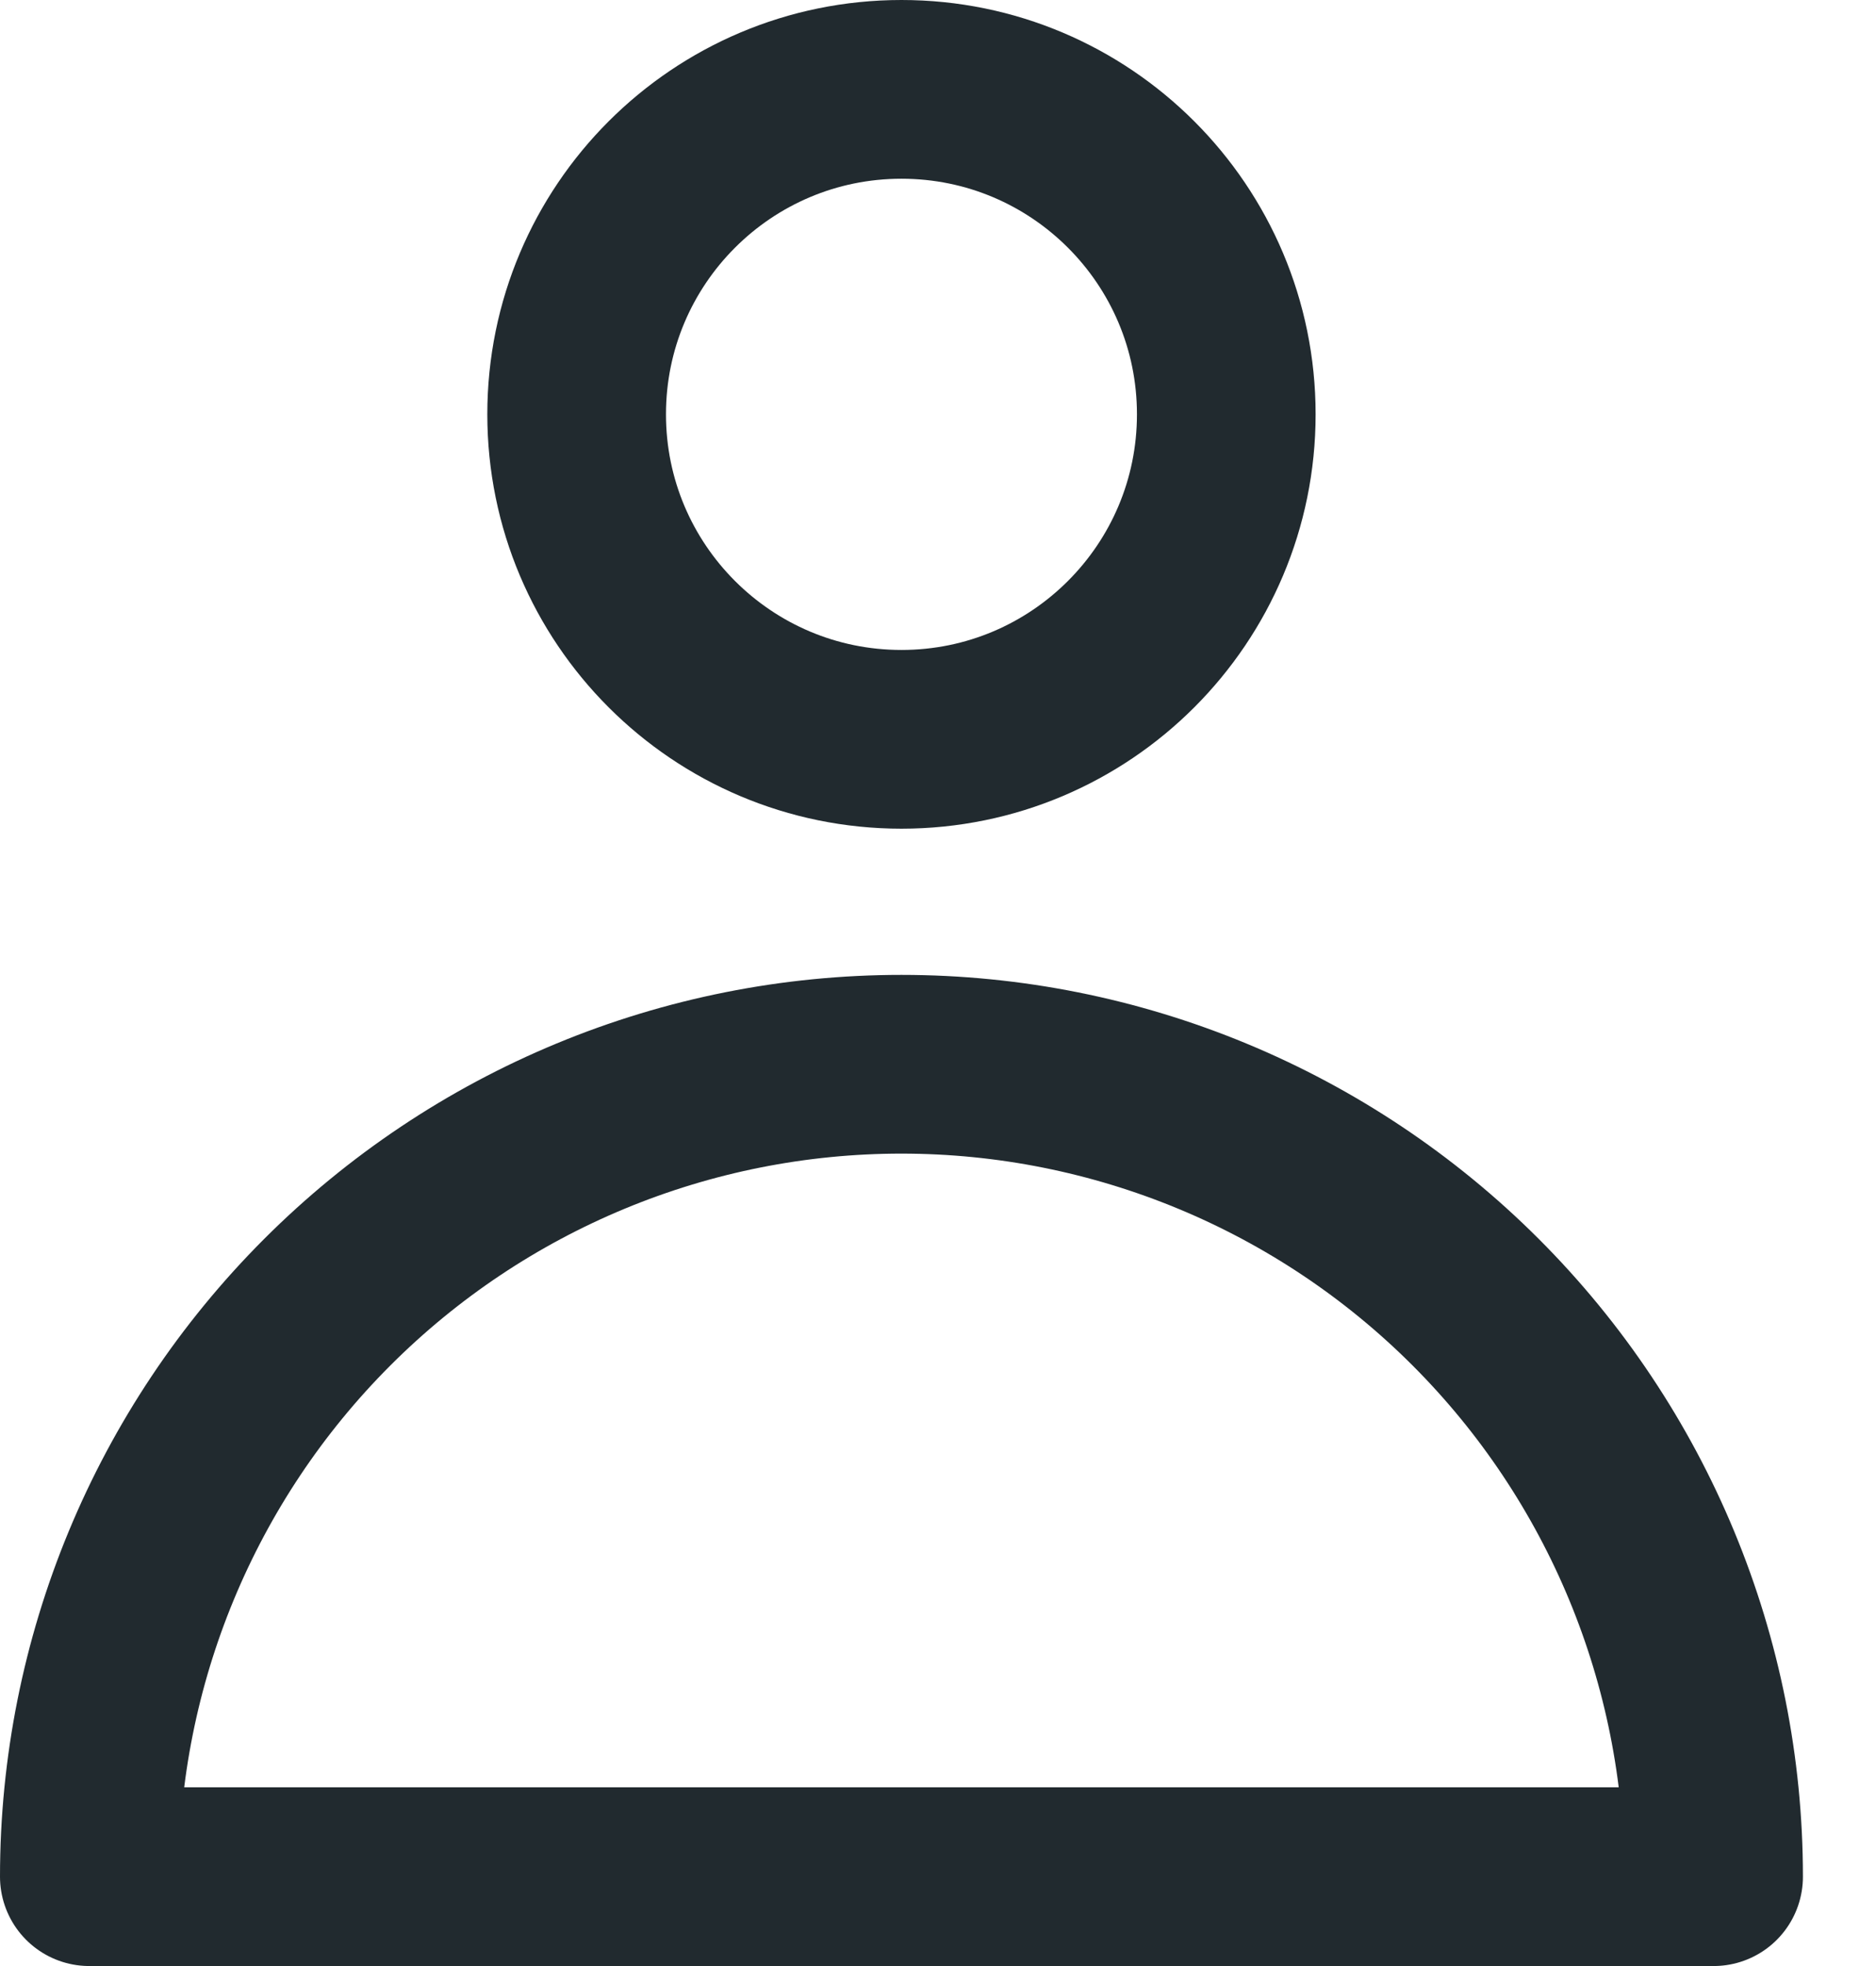 <svg width="21" height="22" viewBox="0 0 21 22" fill="none" xmlns="http://www.w3.org/2000/svg">
<path d="M10.091 8.273C12.099 8.273 13.727 6.645 13.727 4.636C13.727 2.628 12.099 1 10.091 1C8.083 1 6.455 2.628 6.455 4.636C6.455 6.645 8.083 8.273 10.091 8.273Z" stroke="#212A2F" stroke-width="2" stroke-linecap="round" stroke-linejoin="round"/>
<path d="M10.091 11.909C8.897 11.909 7.715 12.144 6.612 12.601C5.509 13.058 4.507 13.728 3.663 14.572C1.958 16.277 1 18.589 1 21H19.182C19.182 18.589 18.224 16.277 16.519 14.572C14.814 12.867 12.502 11.909 10.091 11.909V11.909Z" stroke="#212A2F" stroke-width="2" stroke-linecap="round" stroke-linejoin="round"/>
</svg>
